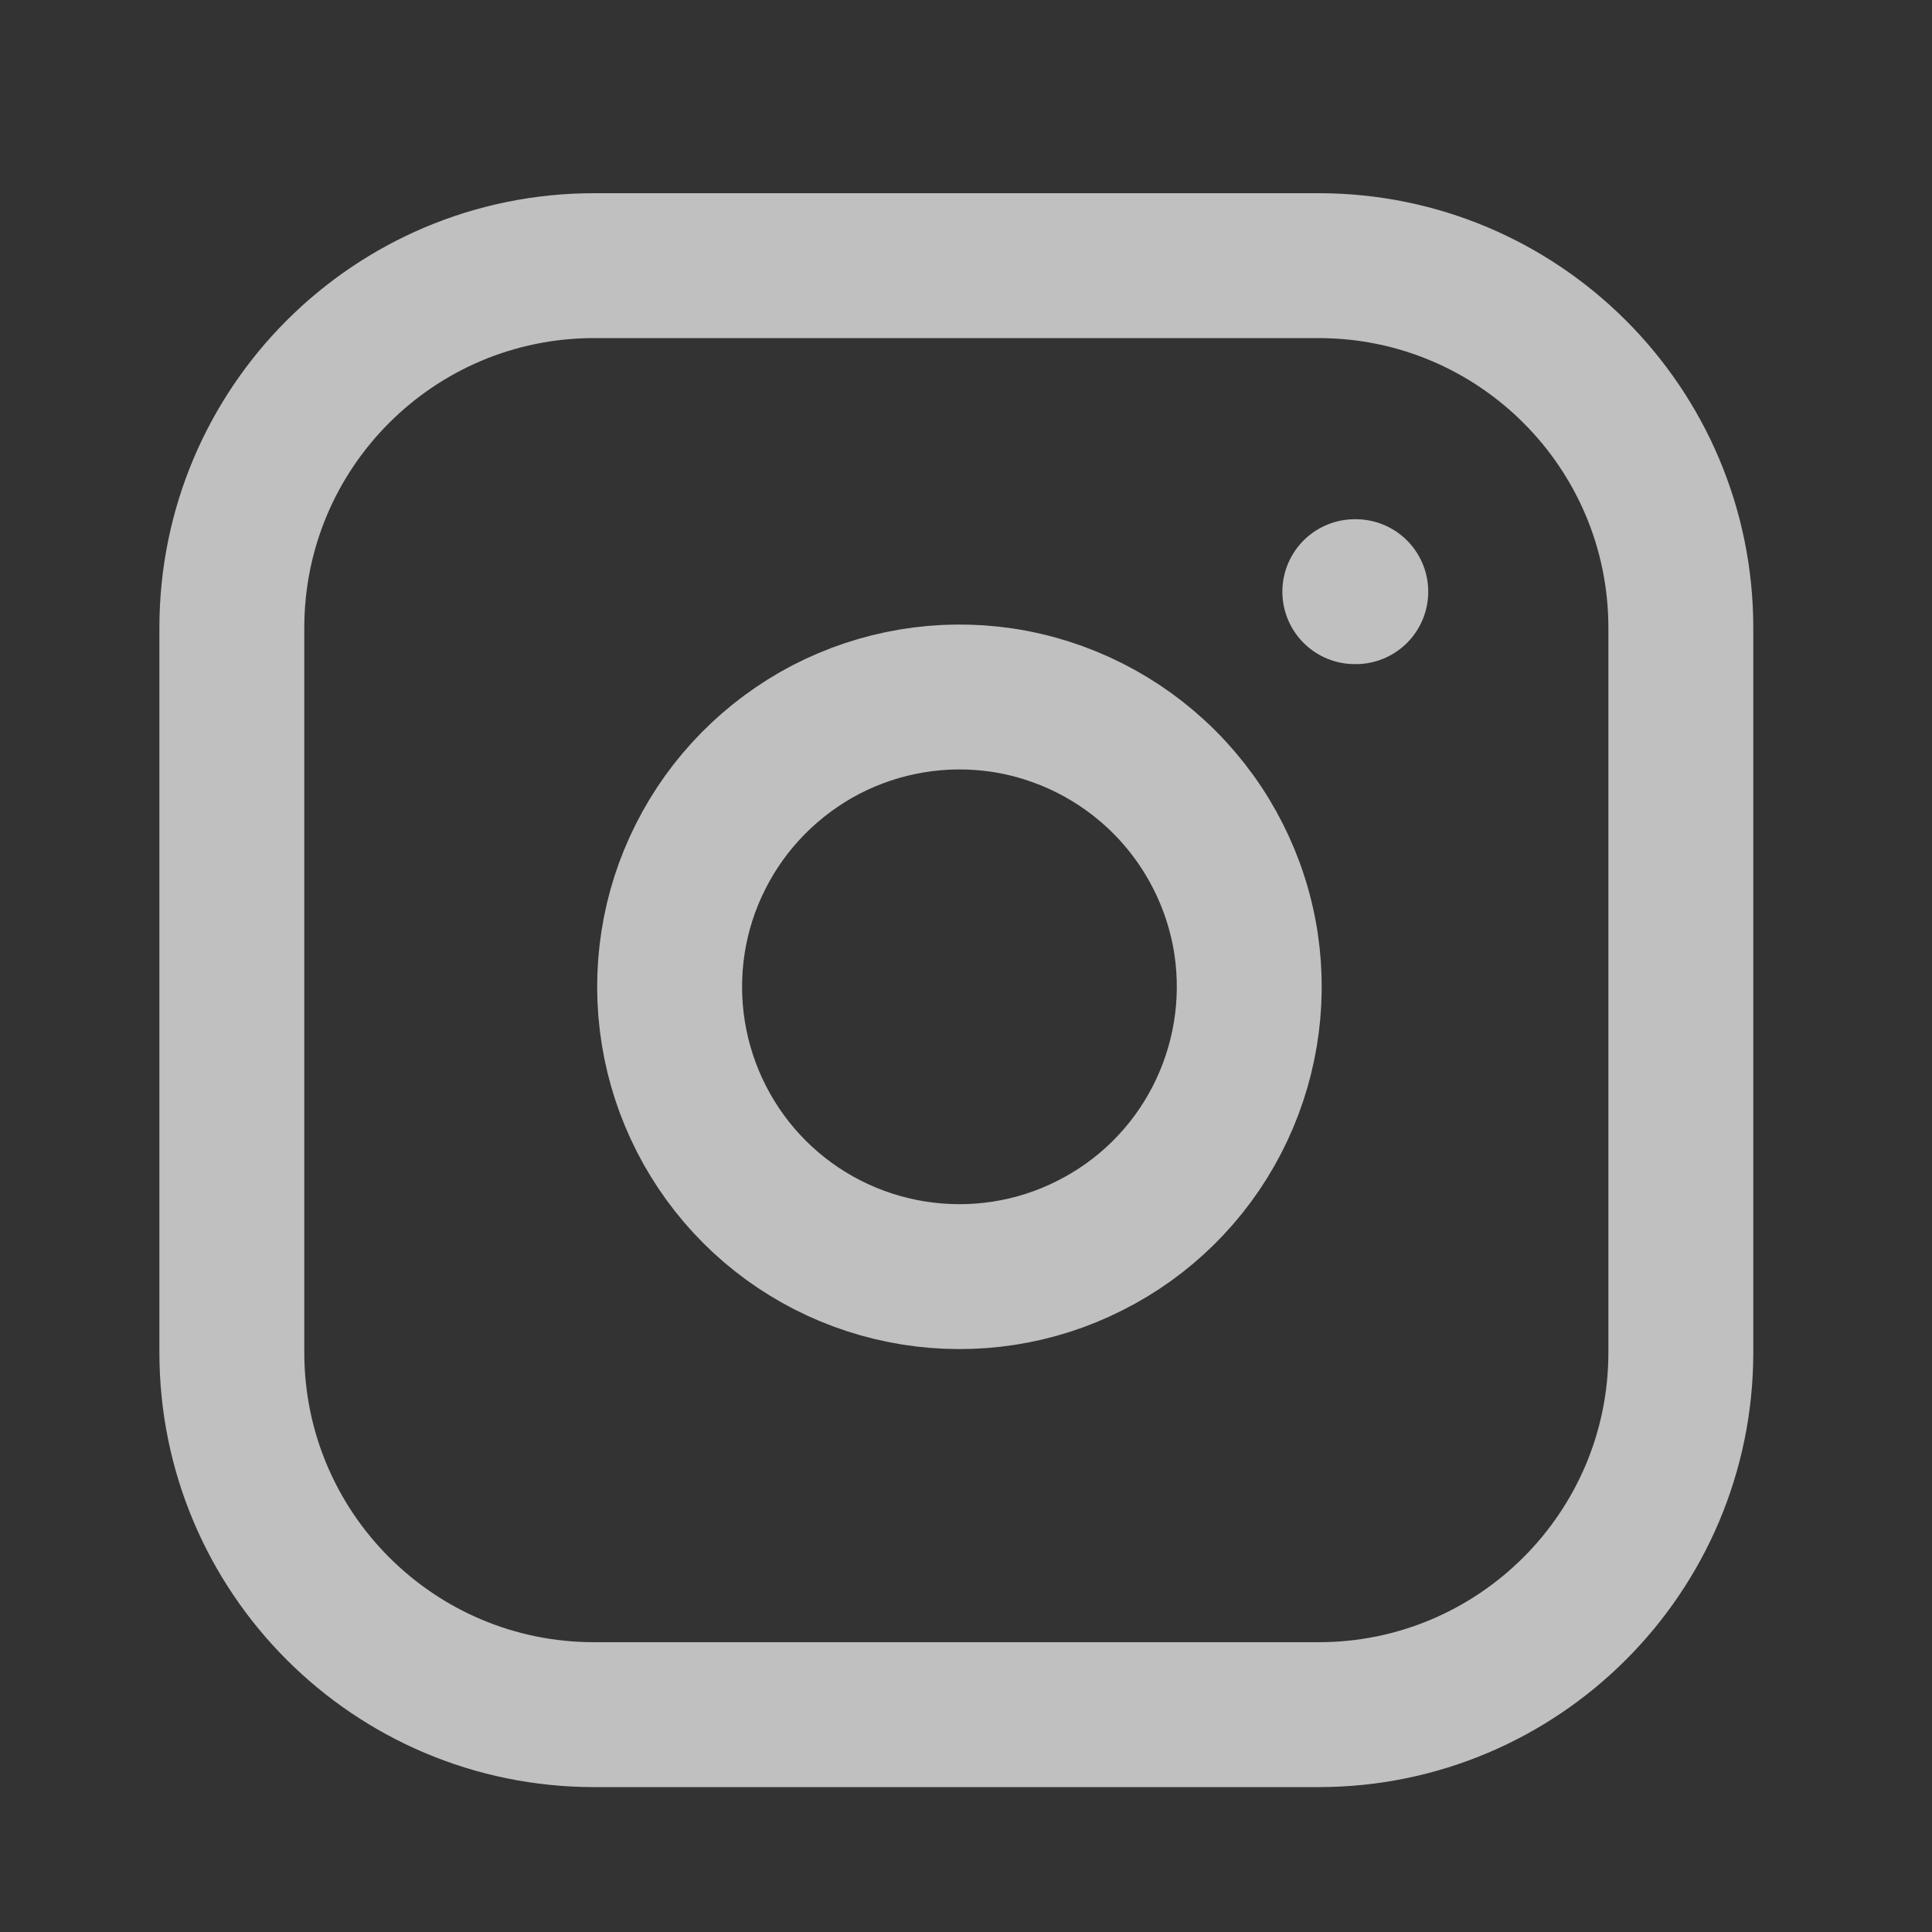 <svg width="8" height="8" viewBox="0 0 8 8" fill="none" xmlns="http://www.w3.org/2000/svg">
<rect x="0" y="0" width="8" height="8" fill="#333333" stroke="none"/>
<g clip-path="url(#clip0_2102_831)">
<path d="M5.46 1.1H2.46C1.631 1.1 0.96 1.771 0.96 2.6V5.6C0.96 6.428 1.631 7.1 2.46 7.1H5.46C6.288 7.1 6.96 6.428 6.96 5.6V2.6C6.96 1.771 6.288 1.1 5.46 1.1Z" stroke="#EEEEEE" stroke-opacity="0.75" stroke-width="0.6" stroke-linecap="round" stroke-linejoin="round"/>
<path d="M5.16 3.91C5.197 4.16 5.154 4.415 5.038 4.639C4.922 4.863 4.738 5.045 4.512 5.158C4.287 5.272 4.031 5.311 3.782 5.271C3.533 5.231 3.303 5.114 3.124 4.935C2.946 4.757 2.828 4.526 2.788 4.277C2.748 4.028 2.787 3.772 2.901 3.547C3.014 3.322 3.196 3.138 3.42 3.021C3.644 2.905 3.899 2.862 4.149 2.899C4.403 2.937 4.639 3.056 4.821 3.238C5.003 3.42 5.122 3.656 5.16 3.91Z" stroke="#EEEEEE" stroke-opacity="0.75" stroke-width="0.6" stroke-linecap="round" stroke-linejoin="round"/>
<path d="M5.61 2.45H5.614" stroke="#EEEEEE" stroke-opacity="0.75" stroke-width="0.6" stroke-linecap="round" stroke-linejoin="round"/>
</g>
<defs>
<clipPath id="clip0_2102_831">
<rect width="7.2" height="7.2" fill="white" transform="translate(0.36 0.5)"/>
</clipPath>
</defs>
</svg>
